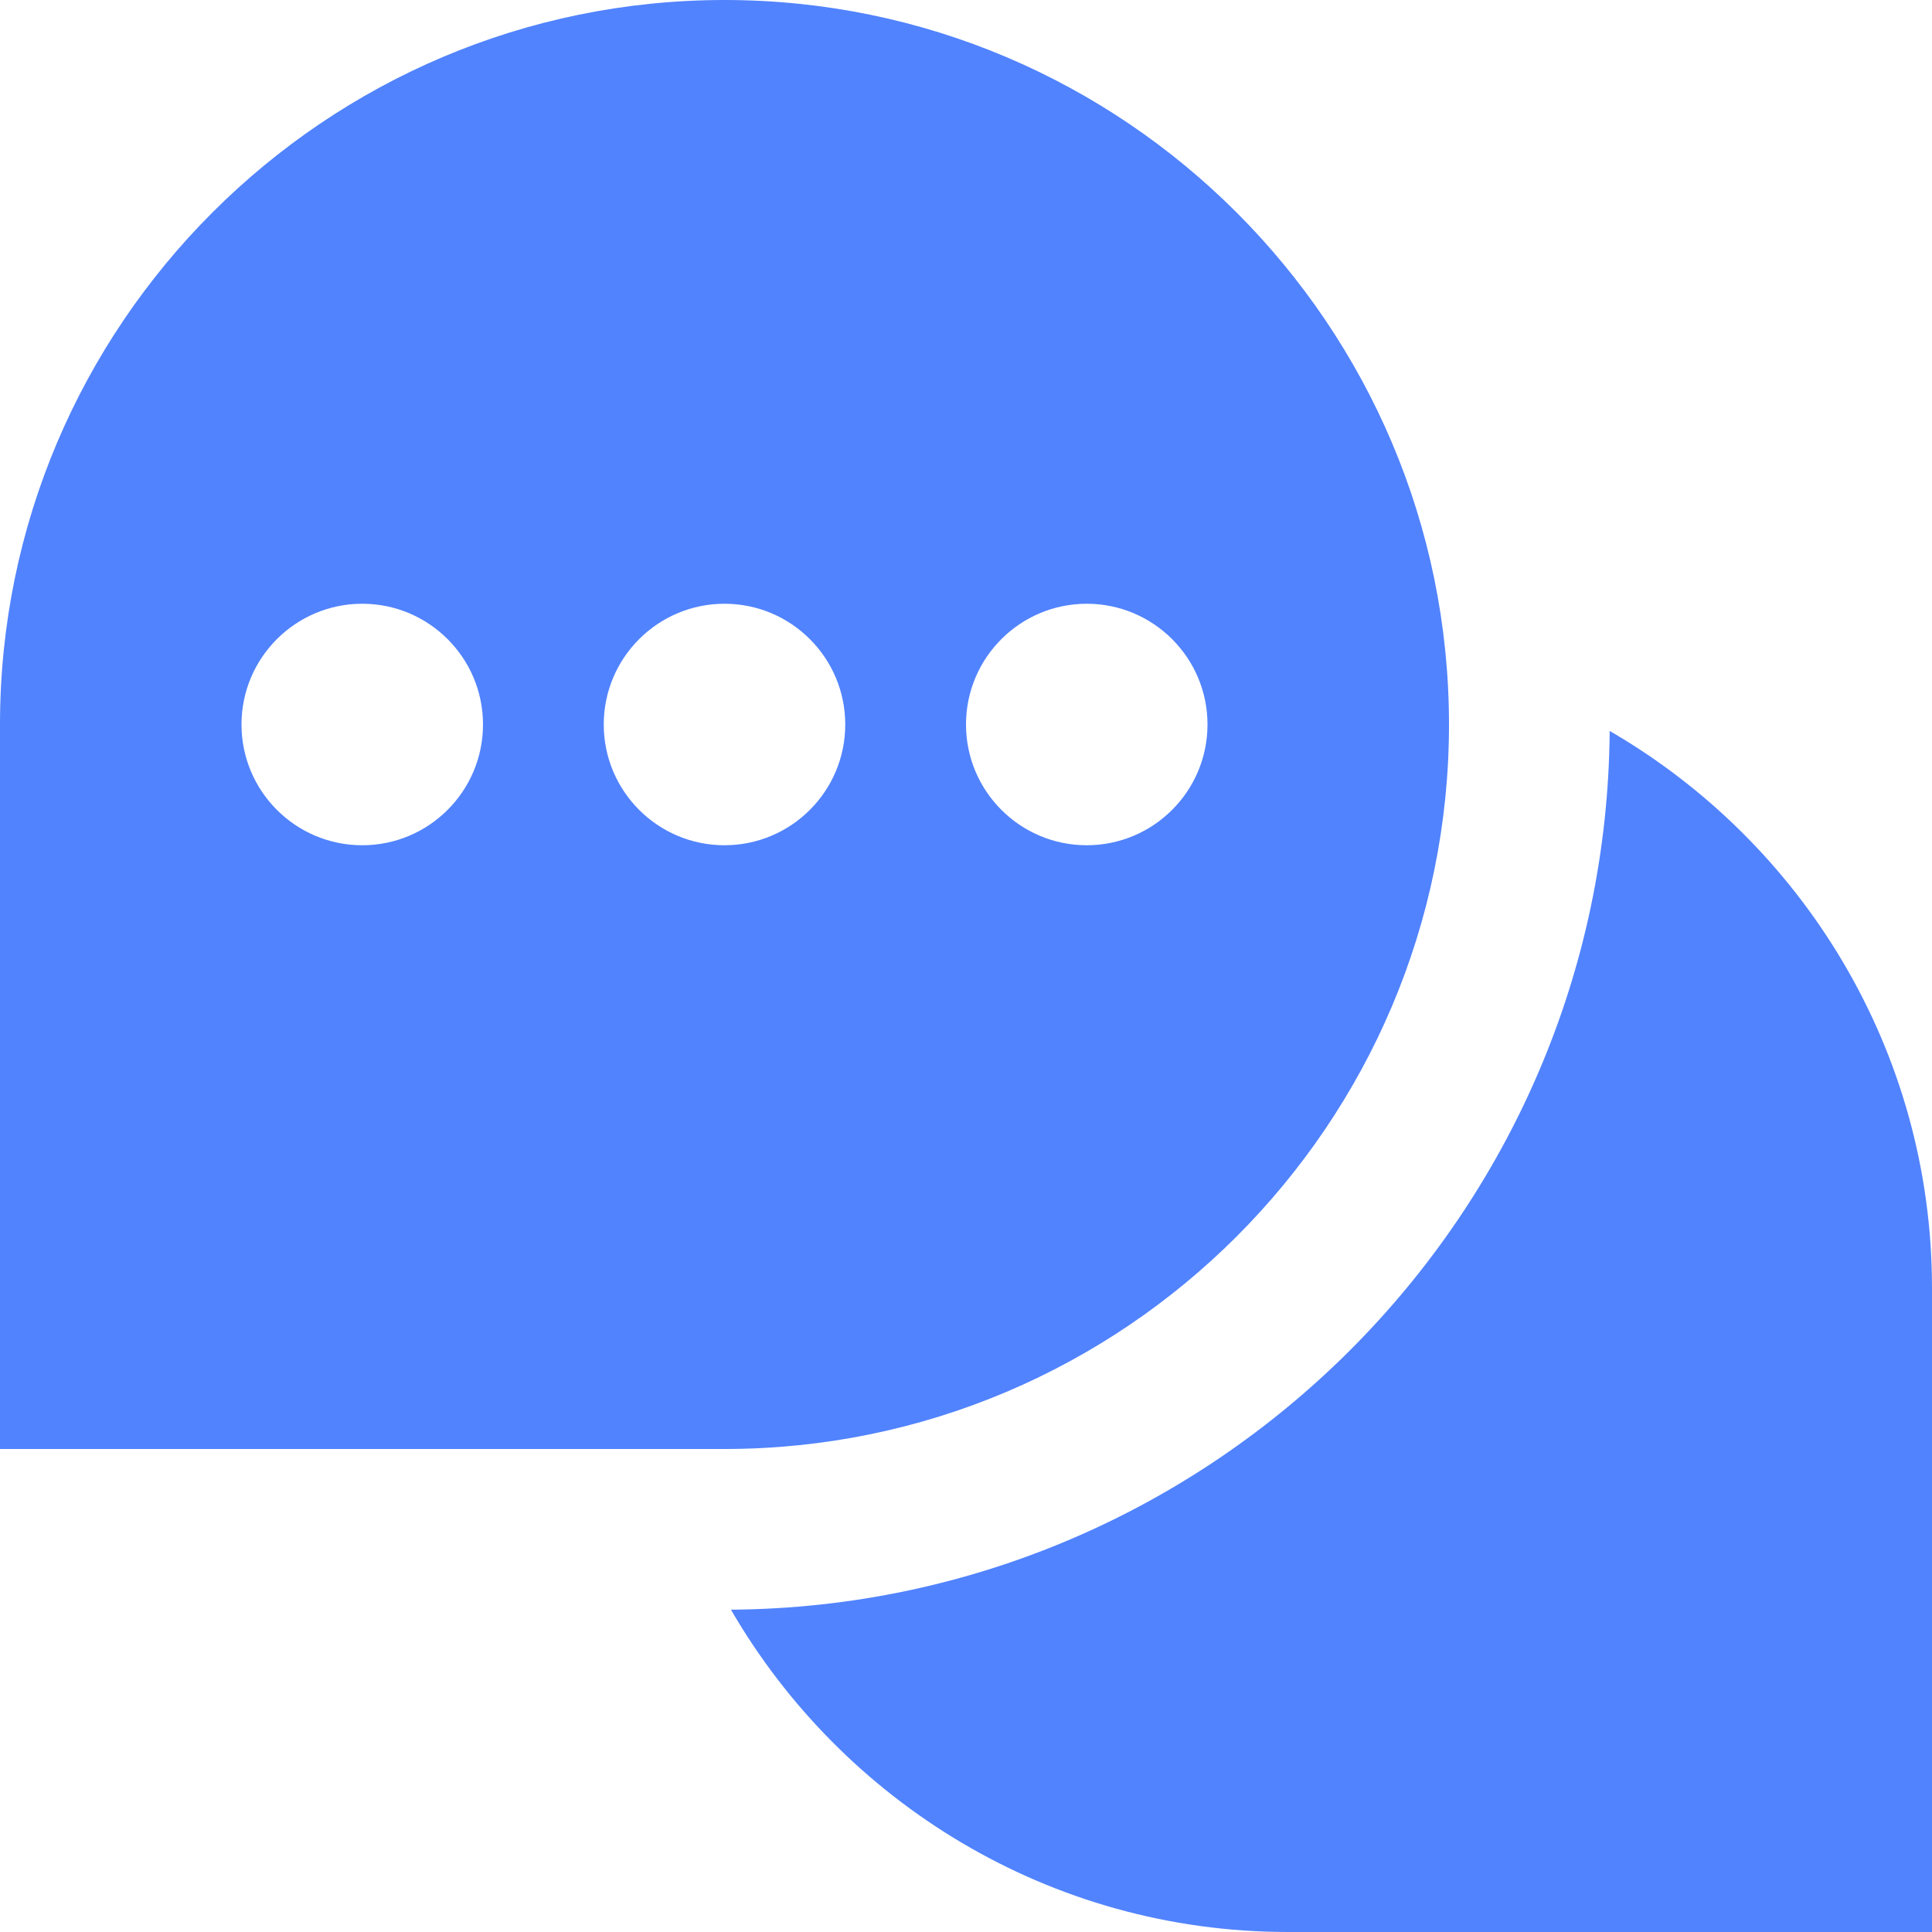 <svg xmlns="http://www.w3.org/2000/svg" id="Layer_1" data-name="Layer 1" viewBox="0 0 24 24" width="300" height="300" version="1.1" xmlns:xlink="http://www.w3.org/1999/xlink" xmlns:svgjs="http://svgjs.dev/svgjs"><g width="100%" height="100%" transform="matrix(1,0,0,1,0,0)"><path d="M9,0C4.038,0,0,4.037,0,9v9H9c4.962,0,9-4.037,9-9S13.962,0,9,0ZM4.5,10.5c-.828,0-1.5-.672-1.5-1.5s.672-1.5,1.5-1.5,1.5,.672,1.5,1.5-.672,1.5-1.5,1.5Zm4.5,0c-.828,0-1.5-.672-1.5-1.5s.672-1.5,1.5-1.5,1.5,.672,1.5,1.5-.672,1.5-1.5,1.5Zm4.5,0c-.828,0-1.5-.672-1.5-1.5s.672-1.5,1.5-1.5,1.5,.672,1.5,1.5-.672,1.5-1.5,1.5Zm10.5,5.5v8h-8c-2.955,0-5.535-1.615-6.92-4.004h0c6.001-.043,10.872-4.915,10.916-10.916h0c2.389,1.385,4.004,3.965,4.004,6.92Z" fill="#5183fe" fill-opacity="1" data-original-color="#ffffffff" stroke="none" stroke-opacity="1"/></g></svg>